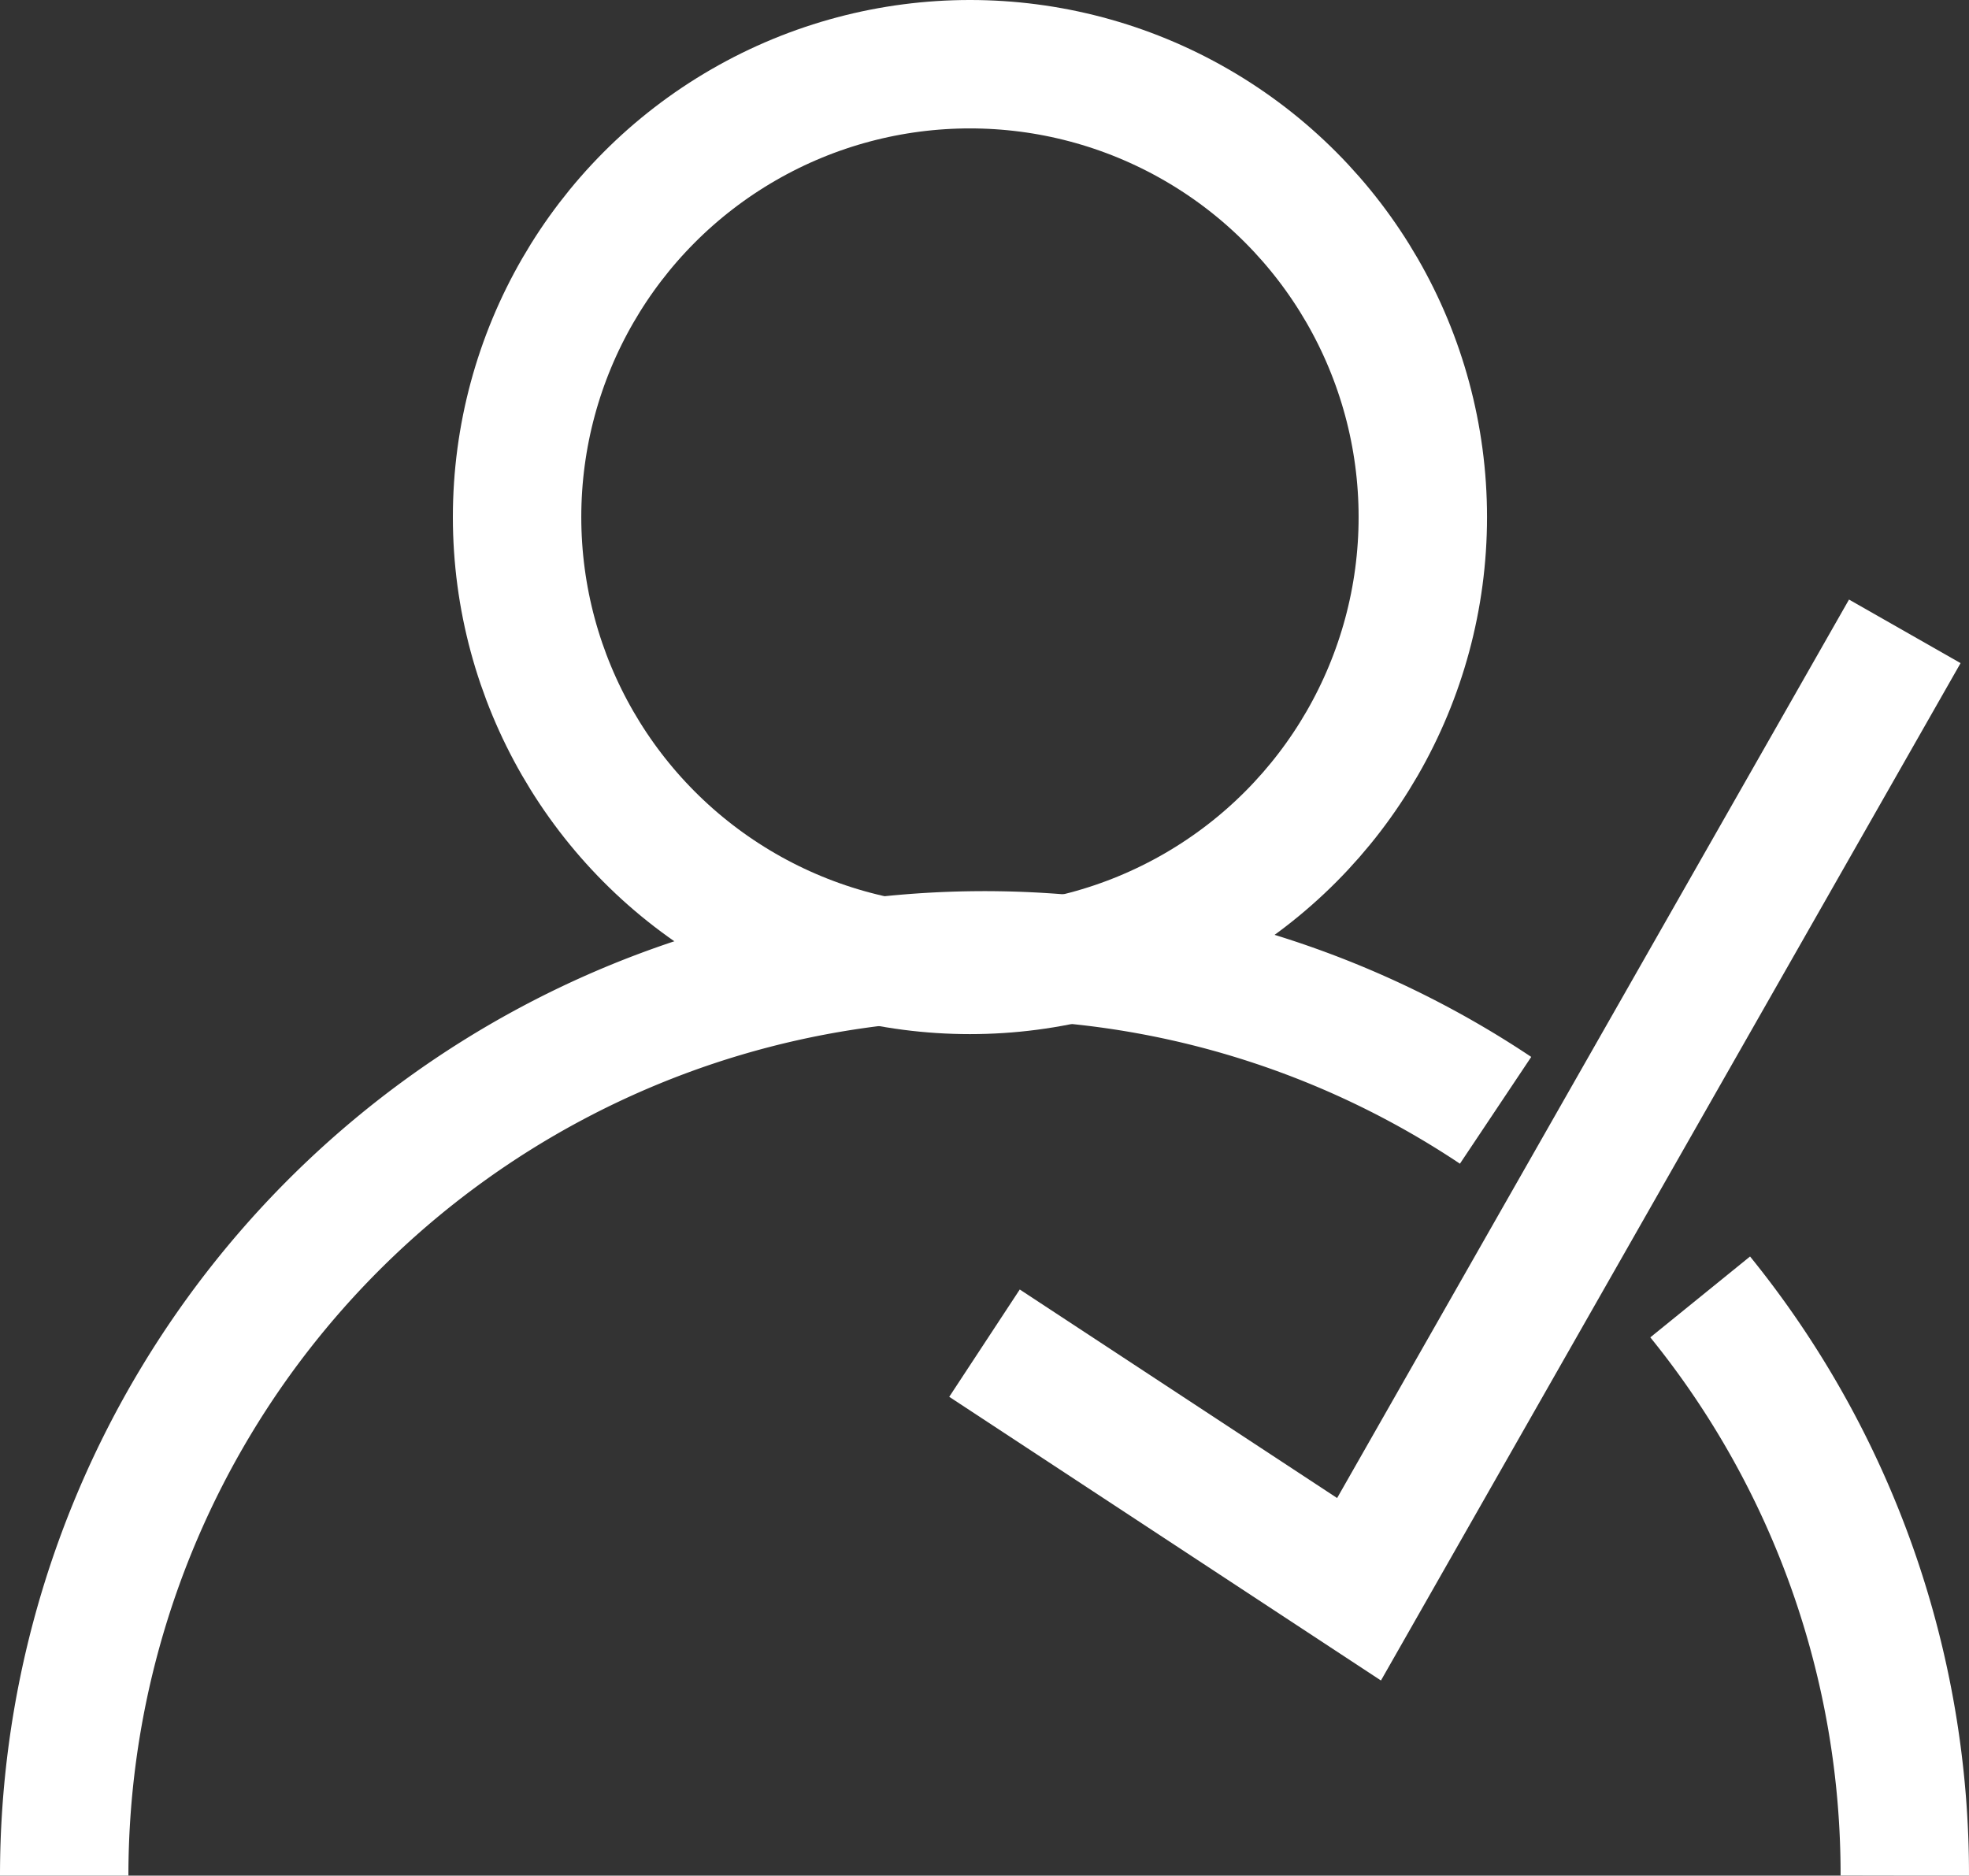 <svg xmlns="http://www.w3.org/2000/svg" viewBox="0 0 46 43.82"><rect x="0" y="0" width="46" height="43.82" fill="#333333" stroke="none"/><defs><style>.cls-1{fill:none;stroke:#fff;stroke-miterlimit:10;stroke-width:3px;}</style></defs><title>profile_act</title><g id="Capa_2" data-name="Capa 2"><g id="Capa_1-2" data-name="Capa 1"><g id="Capa_2-2" data-name="Capa 2"><g id="icon_menu" data-name="icon menu"><circle class="cls-1" cx="22.66" cy="12.08" r="10.58"/><path class="cls-1" d="M39.72,30.3A21.41,21.41,0,0,1,44.5,43.82h0"/><path class="cls-1" d="M1.5,43.82A21.5,21.5,0,0,1,34.94,25.94"/></g></g><polyline class="cls-1" points="23 31.38 31.75 37.13 44.5 14.75"/></g></g></svg>